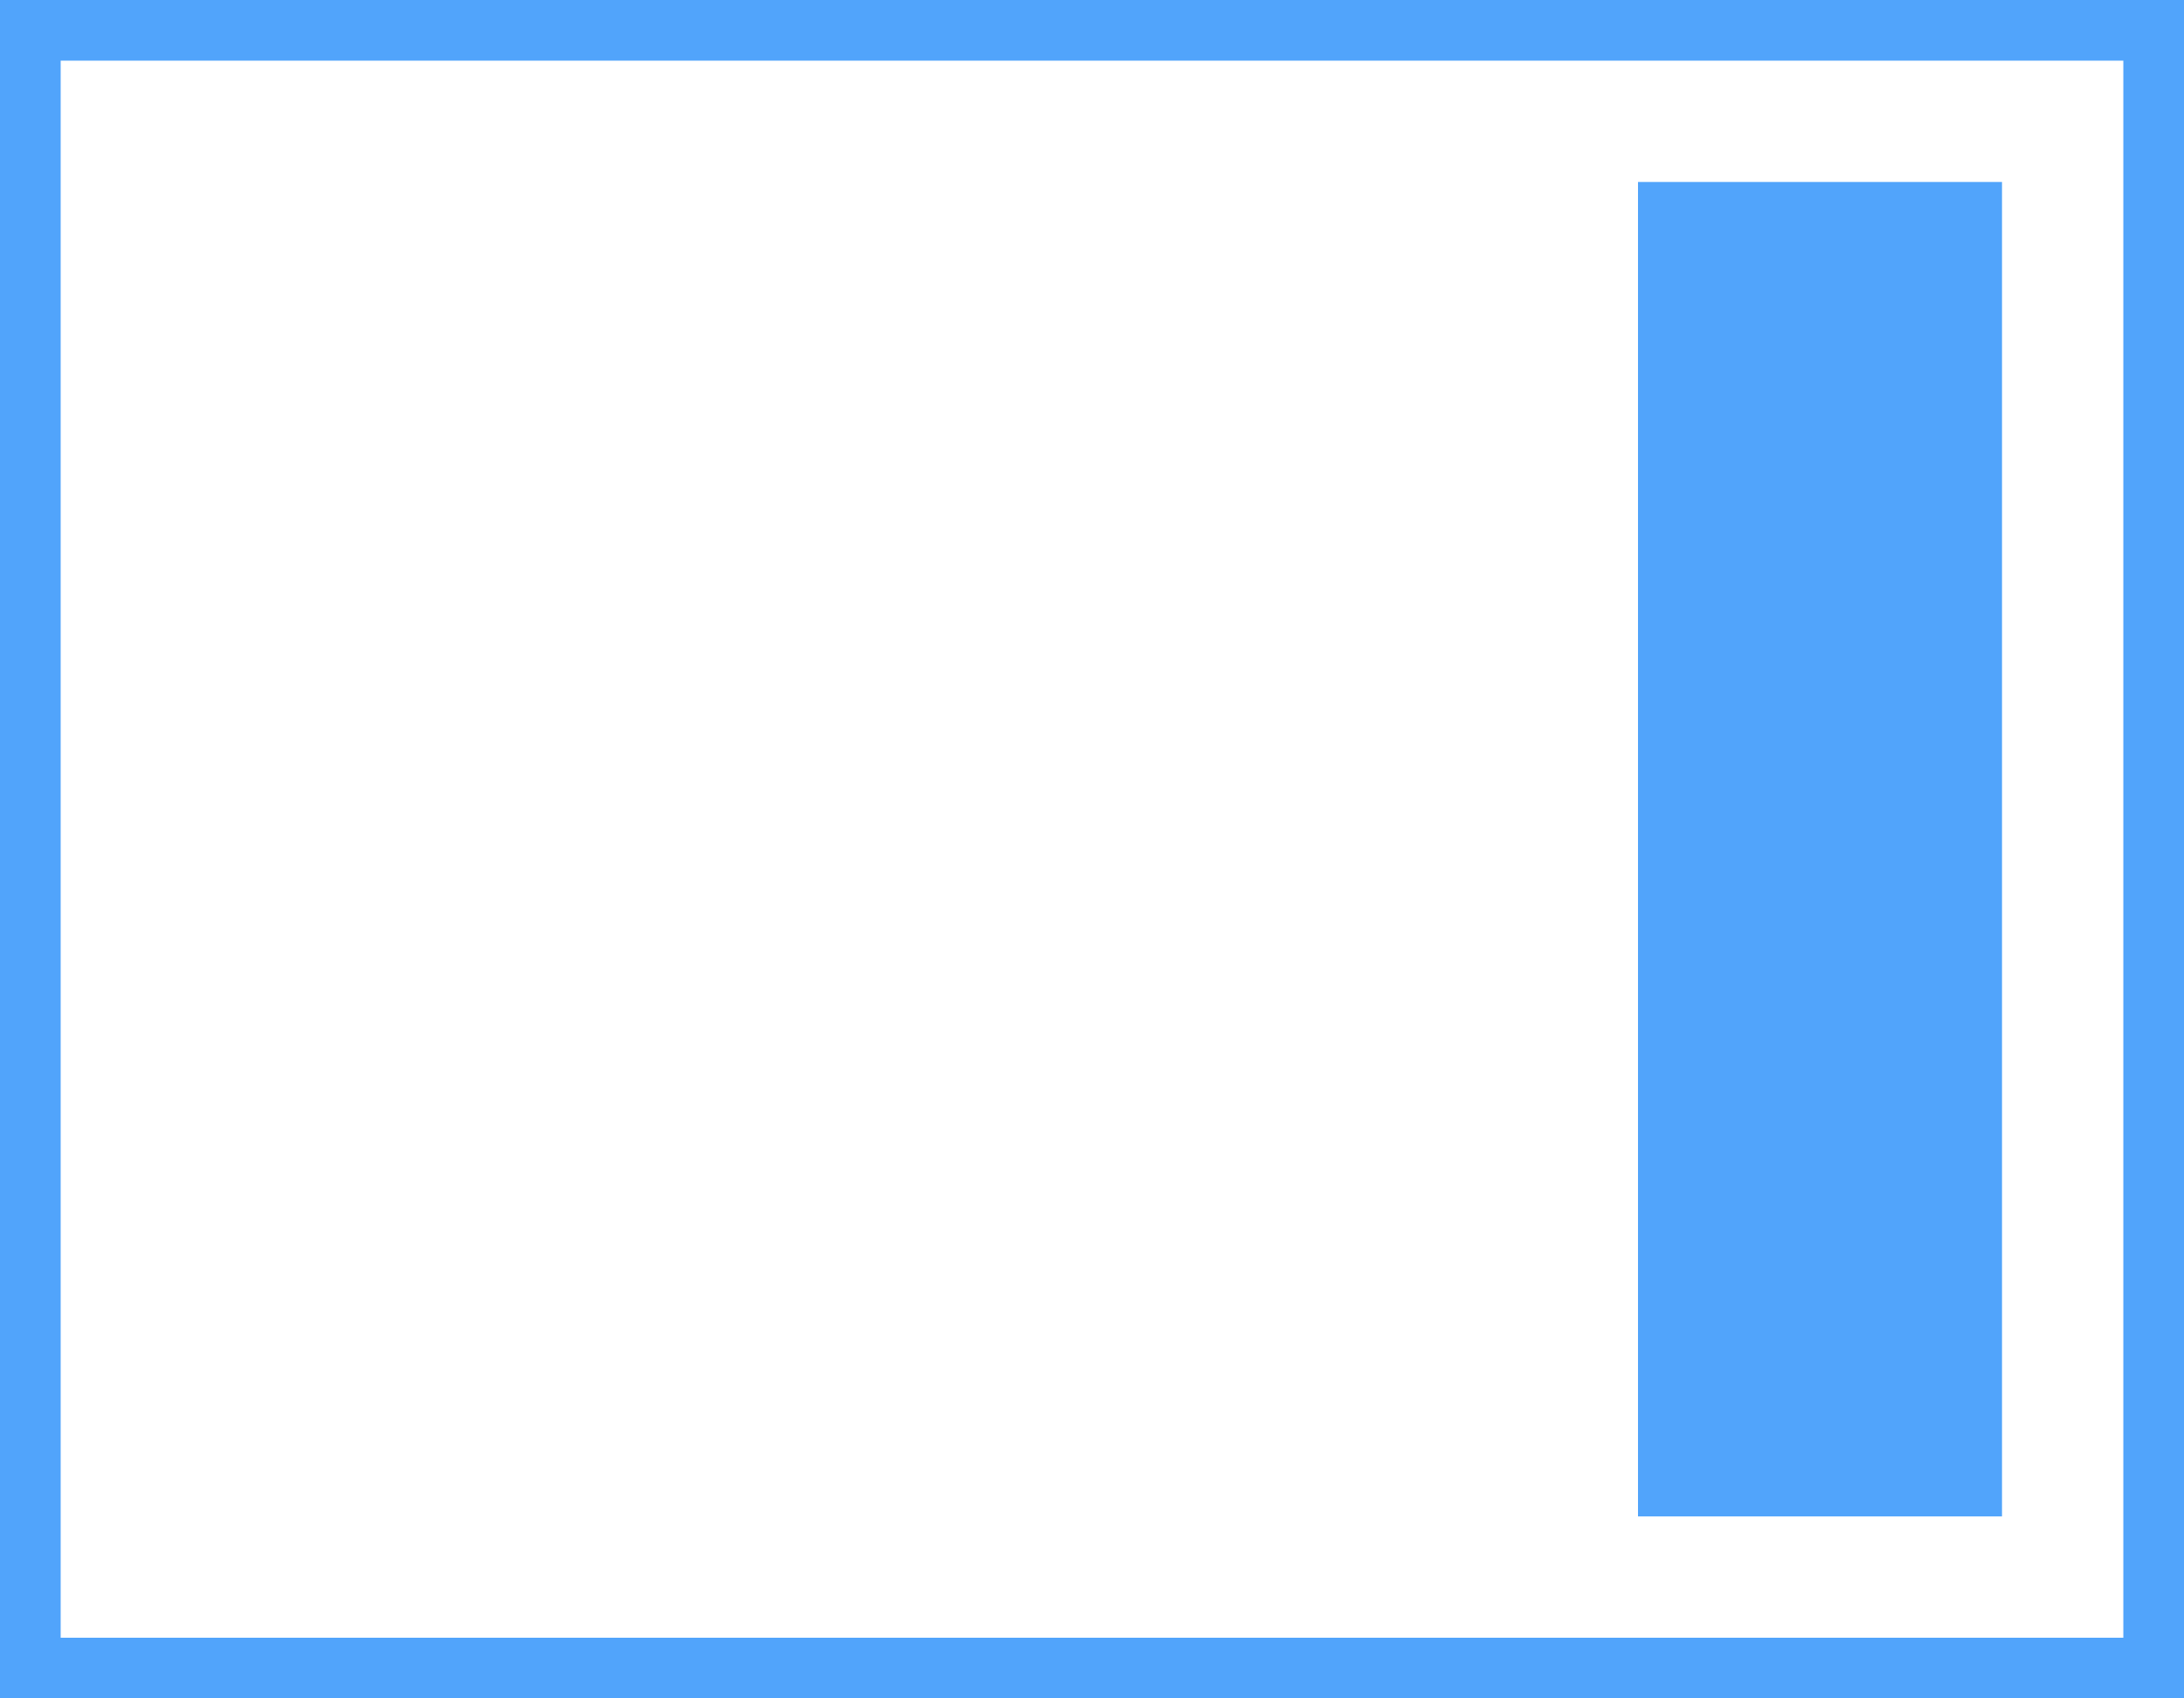 <?xml version="1.0" encoding="UTF-8" standalone="no"?>
<svg width="18px" height="14px" viewBox="0 0 18 14" version="1.1" xmlns="http://www.w3.org/2000/svg" xmlns:xlink="http://www.w3.org/1999/xlink" xmlns:sketch="http://www.bohemiancoding.com/sketch/ns">
    <!-- Generator: Sketch 3.2.2 (9983) - http://www.bohemiancoding.com/sketch -->
    <title>Left Window Toggle</title>
    <desc>Created with Sketch.</desc>
    <defs></defs>
    <g id="Page-1" stroke="none" stroke-width="1" fill="none" fill-rule="evenodd" sketch:type="MSPage">
        <g id="Left-Window-Toggle" sketch:type="MSLayerGroup" transform="translate(9, 7) scale(-1, 1) translate(-9, -7) " stroke="#51A4FB">
            <rect id="Rectangle-2" sketch:type="MSShapeGroup" x="0" y="0" width="18" height="14"></rect>
            <rect id="Rectangle-3" fill="#51A4FB" sketch:type="MSShapeGroup" x="2" y="2" width="2" height="10"></rect>
        </g>
    </g>
</svg>
